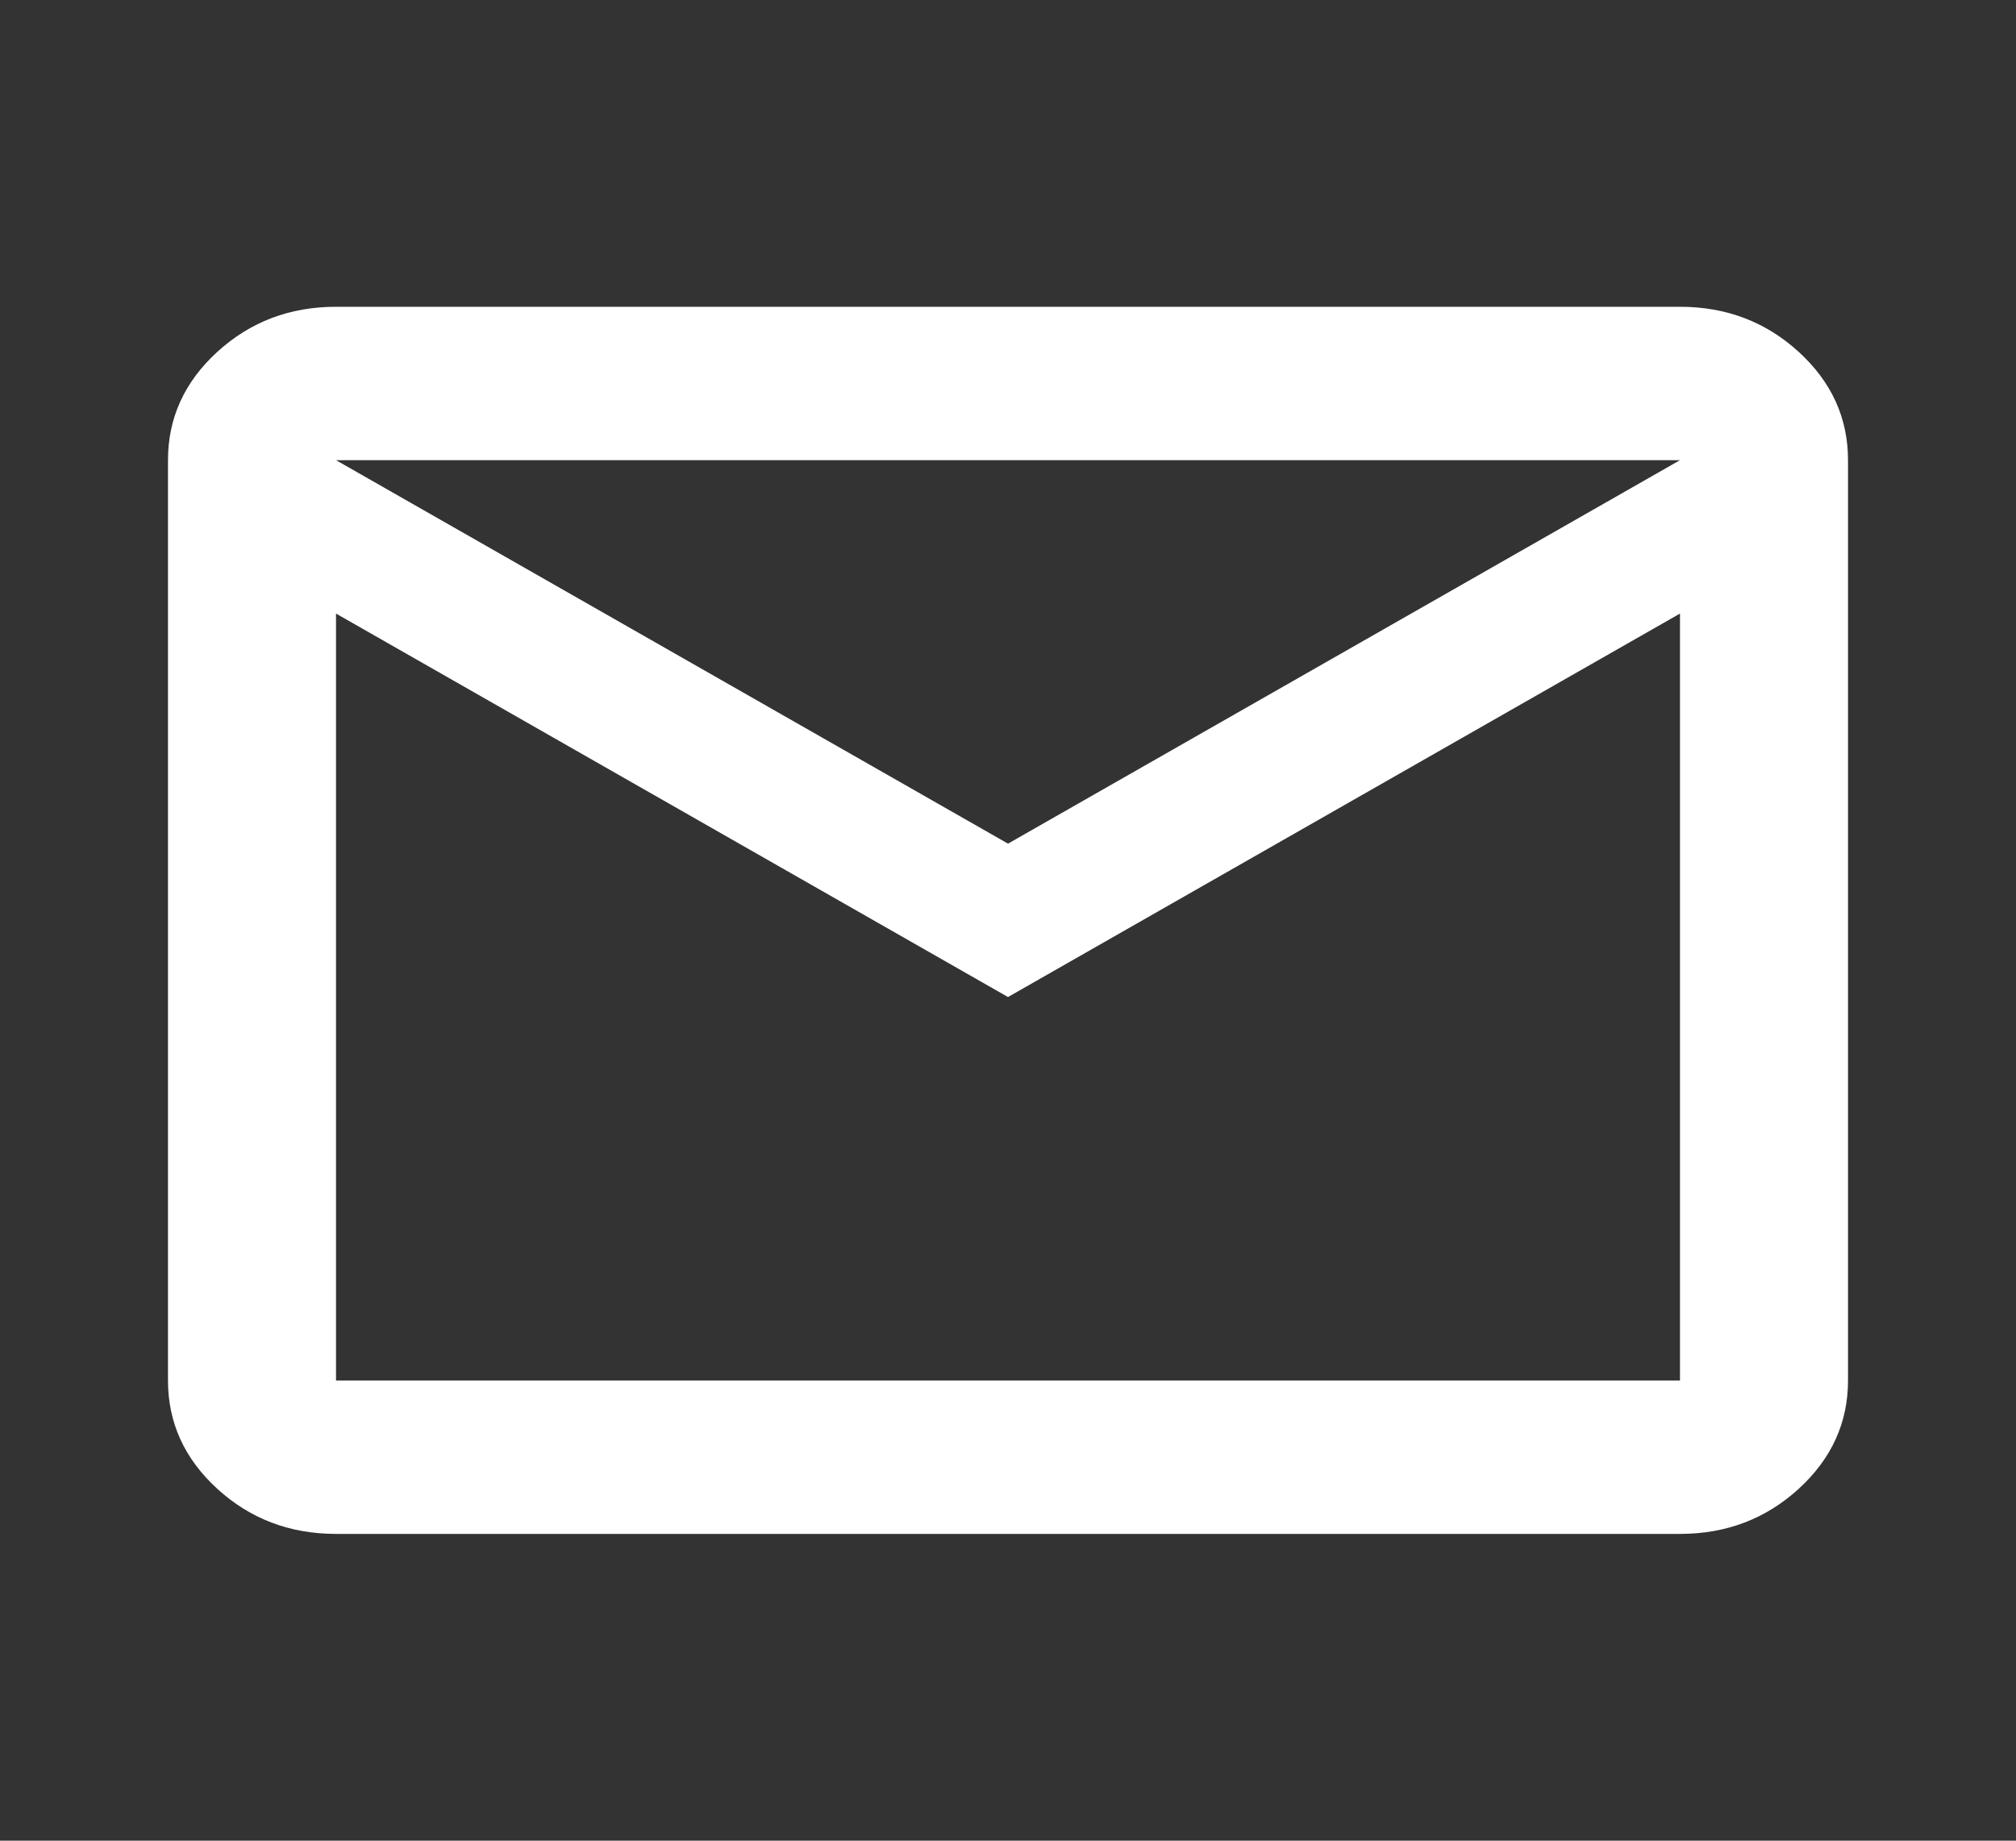 <svg width="46" height="42" viewBox="0 0 46 42" fill="none" xmlns="http://www.w3.org/2000/svg">
<rect x="0" y="0" width="46" height="42" fill="#333333" stroke="none"/>
<path d="M7.667 35C6.612 35 5.71 34.657 4.959 33.972C4.209 33.286 3.833 32.462 3.833 31.5V10.5C3.833 9.537 4.209 8.714 4.959 8.028C5.71 7.343 6.612 7 7.667 7H38.333C39.388 7 40.29 7.343 41.041 8.028C41.791 8.714 42.167 9.537 42.167 10.5V31.5C42.167 32.462 41.791 33.286 41.041 33.972C40.29 34.657 39.388 35 38.333 35H7.667ZM23 22.75L7.667 14V31.5H38.333V14L23 22.75ZM23 19.25L38.333 10.5H7.667L23 19.25ZM7.667 14V10.5V31.5V14Z" fill="white"/>
</svg>
